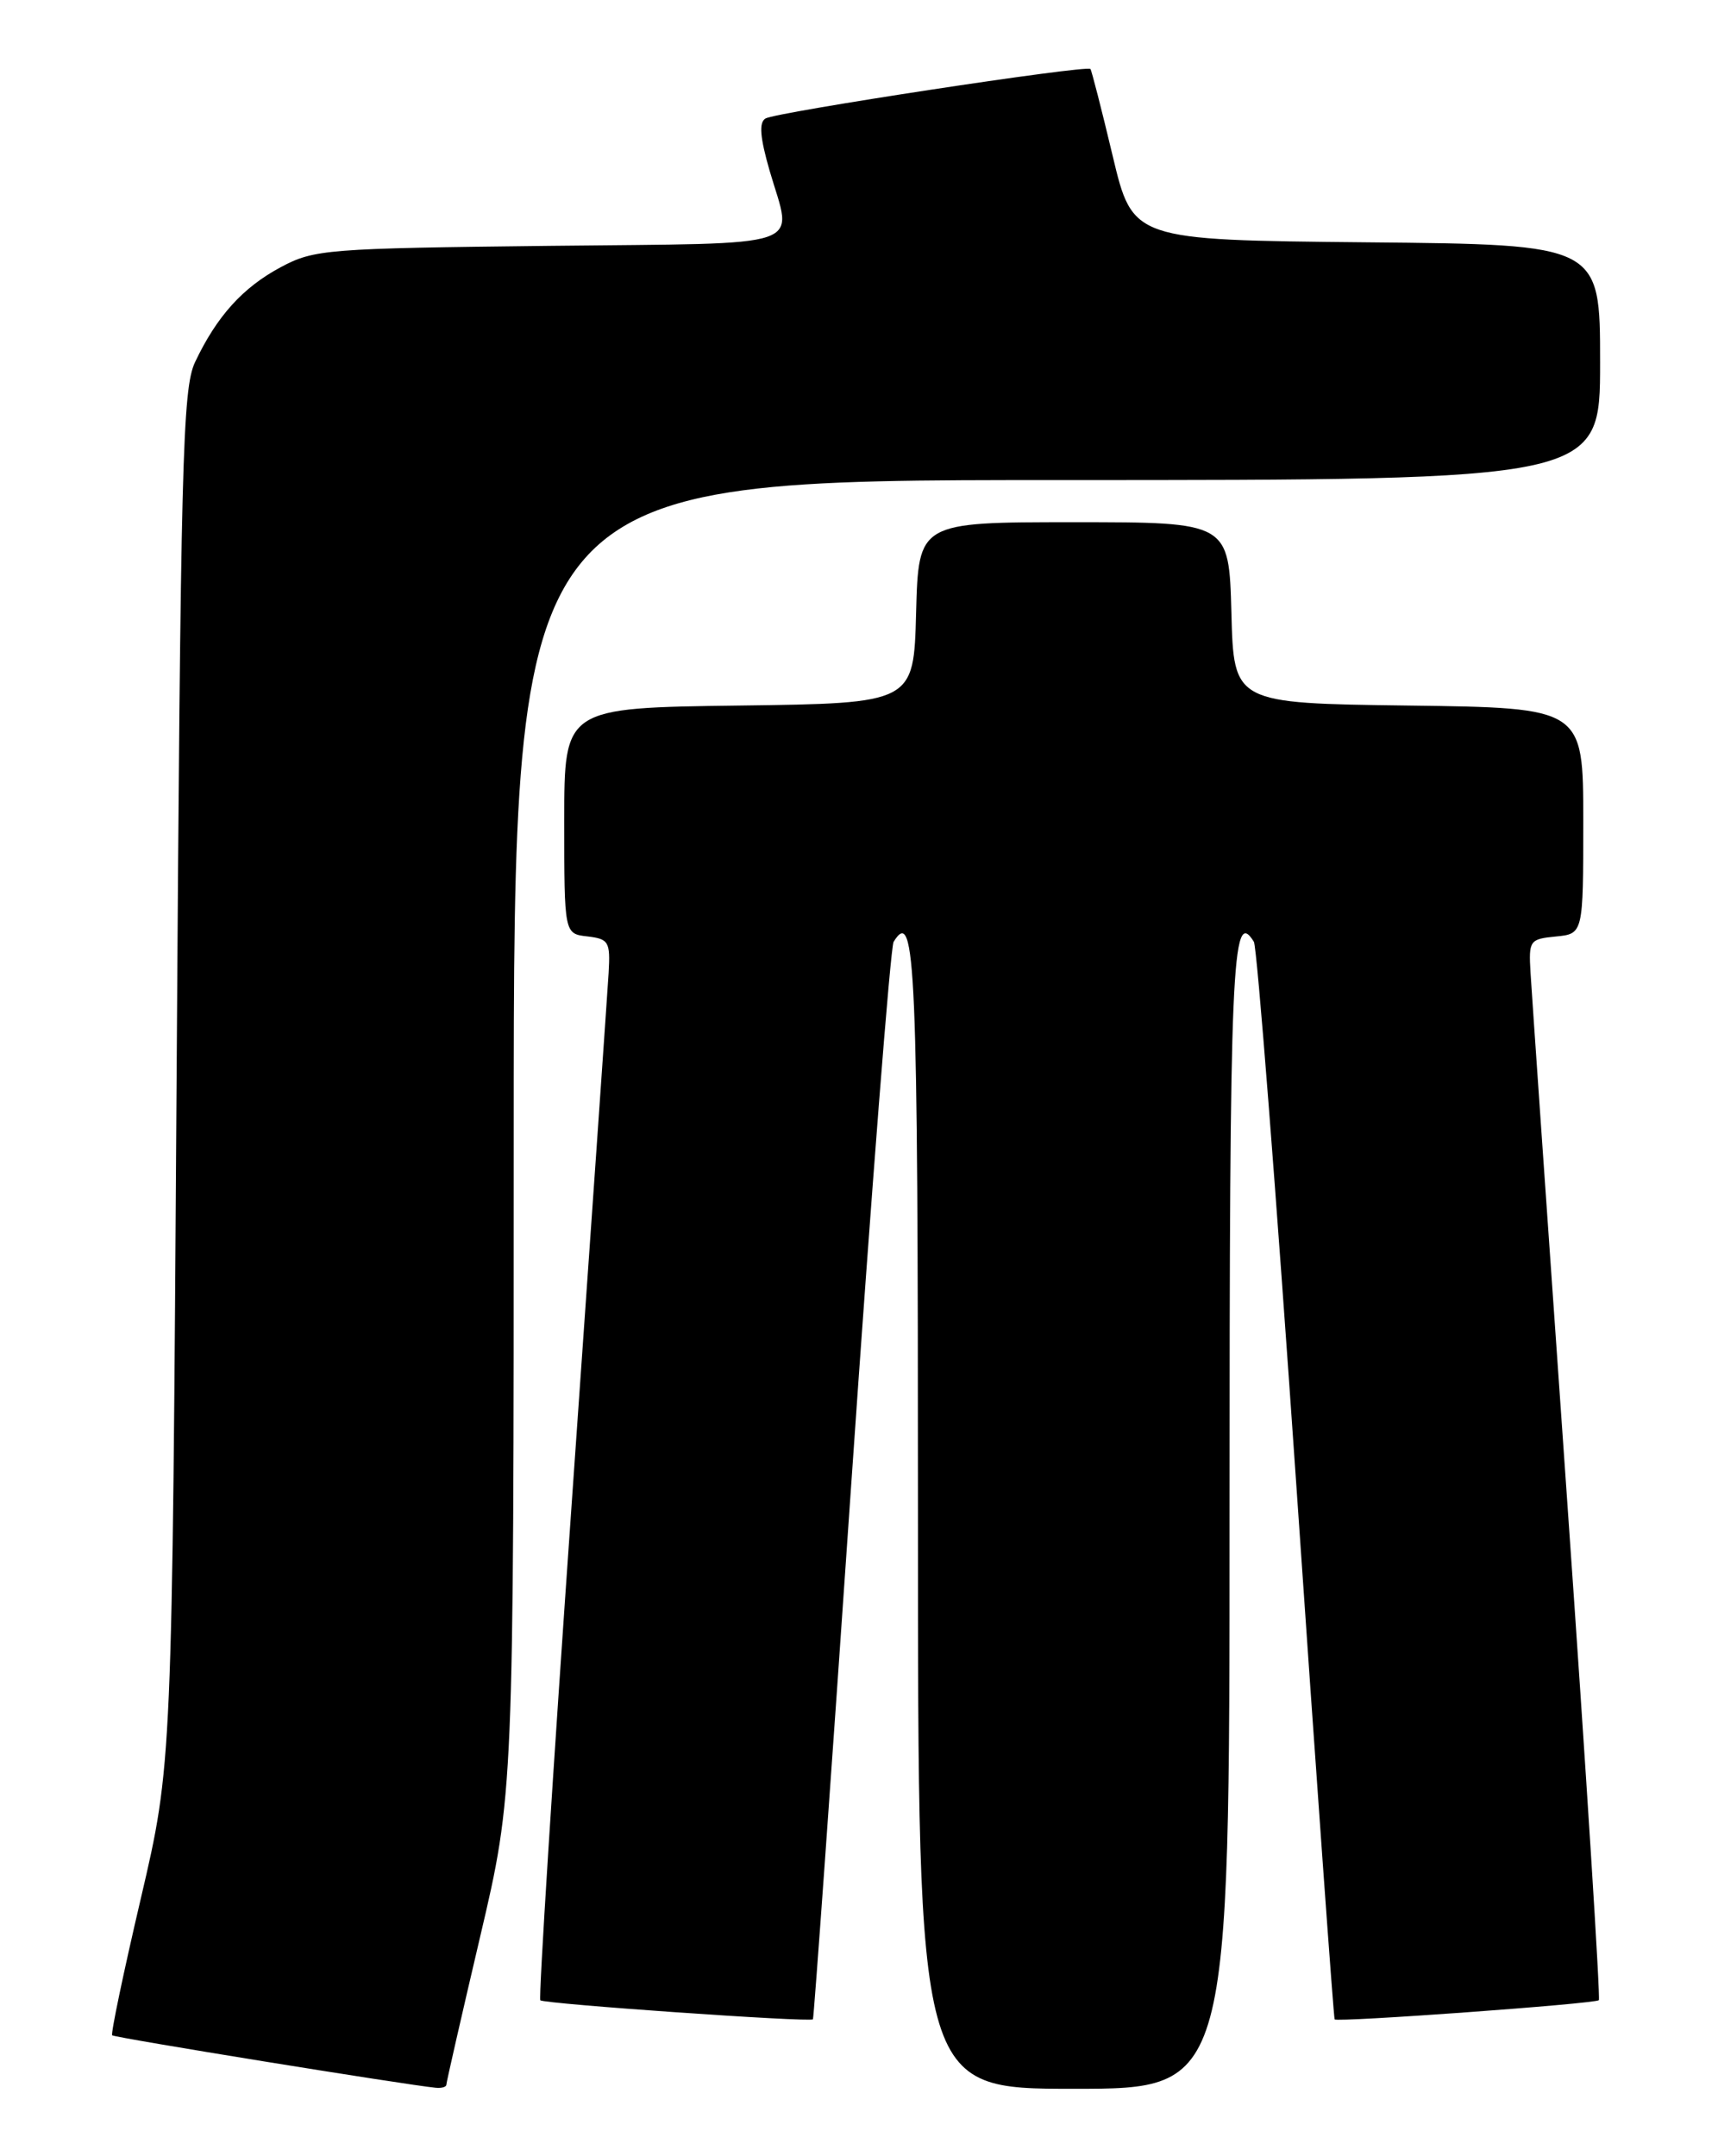 <?xml version="1.0" encoding="UTF-8" standalone="no"?>
<!DOCTYPE svg PUBLIC "-//W3C//DTD SVG 1.1//EN" "http://www.w3.org/Graphics/SVG/1.1/DTD/svg11.dtd" >
<svg xmlns="http://www.w3.org/2000/svg" xmlns:xlink="http://www.w3.org/1999/xlink" version="1.1" viewBox="0 0 204 256">
 <g >
 <path fill="currentColor"
d=" M 53.00 247.52 C 53.00 247.26 54.80 239.37 57.00 230.00 C 61.00 212.96 61.00 212.96 61.00 134.98 C 61.00 57.00 61.00 57.00 125.50 57.00 C 190.00 57.00 190.00 57.00 190.00 43.02 C 190.00 29.03 190.00 29.03 162.25 28.77 C 134.50 28.50 134.50 28.50 132.12 18.50 C 130.81 13.00 129.62 8.36 129.48 8.19 C 129.05 7.69 92.11 13.32 90.89 14.07 C 90.10 14.55 90.25 16.33 91.39 20.28 C 94.12 29.67 96.55 28.84 65.25 29.19 C 38.80 29.49 37.31 29.60 33.34 31.72 C 28.82 34.14 25.74 37.55 23.16 43.00 C 21.67 46.14 21.45 54.85 20.97 128.00 C 20.44 209.50 20.44 209.50 16.72 225.41 C 14.67 234.16 13.14 241.47 13.32 241.65 C 13.59 241.93 48.23 247.54 51.75 247.88 C 52.44 247.95 53.00 247.78 53.00 247.52 Z  M 146.00 180.06 C 146.00 114.20 146.28 107.60 148.89 111.82 C 149.26 112.42 151.52 141.39 153.92 176.20 C 156.31 211.02 158.36 239.62 158.48 239.76 C 158.77 240.13 189.42 237.91 189.85 237.48 C 190.05 237.28 188.37 210.65 186.10 178.31 C 183.83 145.96 181.87 117.70 181.74 115.50 C 181.51 111.66 181.63 111.49 184.75 111.19 C 188.00 110.87 188.00 110.87 188.00 97.46 C 188.00 84.04 188.00 84.04 167.25 83.77 C 146.50 83.50 146.50 83.50 146.22 72.75 C 145.93 62.00 145.93 62.00 127.50 62.00 C 109.07 62.00 109.07 62.00 108.78 72.75 C 108.50 83.50 108.50 83.50 87.75 83.77 C 67.00 84.04 67.00 84.04 67.00 97.45 C 67.00 110.87 67.00 110.87 69.75 111.18 C 72.29 111.48 72.48 111.81 72.27 115.50 C 72.14 117.70 70.17 145.96 67.90 178.30 C 65.63 210.64 63.94 237.28 64.16 237.49 C 64.59 237.92 96.23 240.13 96.53 239.75 C 96.64 239.61 98.69 211.02 101.08 176.20 C 103.48 141.39 105.74 112.42 106.11 111.82 C 108.72 107.60 109.00 114.20 109.00 180.06 C 109.00 248.00 109.00 248.00 127.50 248.00 C 146.00 248.00 146.00 248.00 146.00 180.06 Z "/>
</g>
</svg>